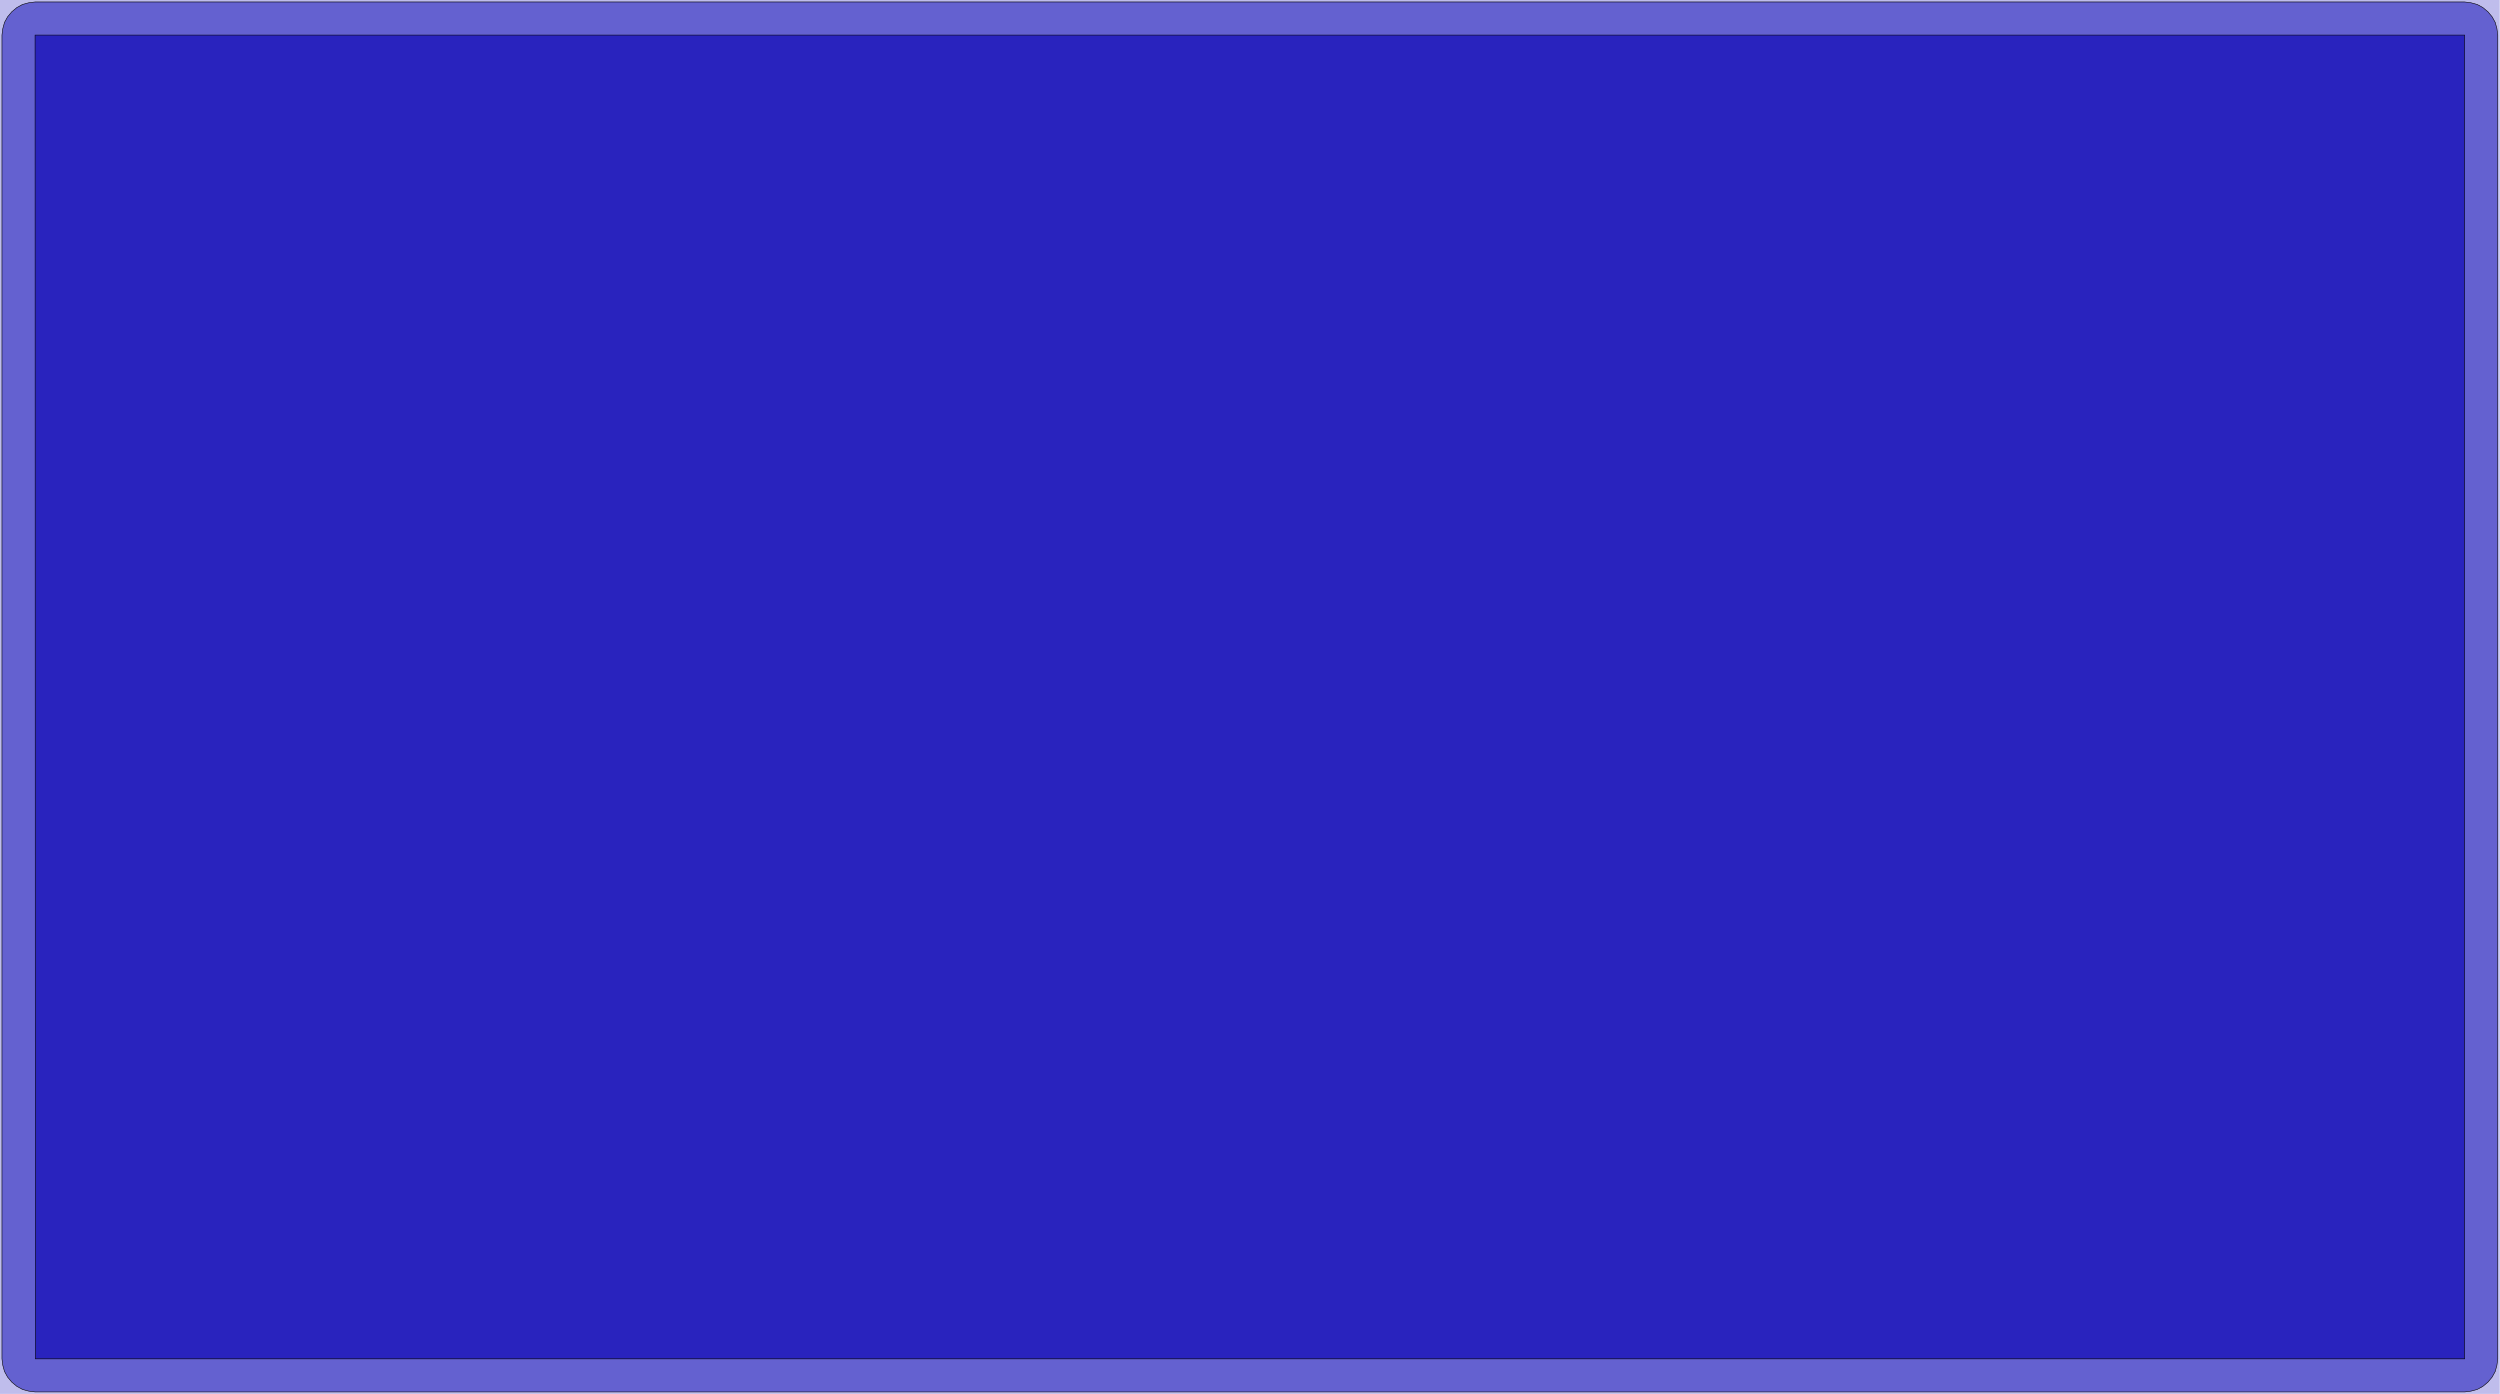 <?xml version="1.0" standalone="no"?>
<!DOCTYPE svg PUBLIC "-//W3C//DTD SVG 1.1//EN"
"http://www.w3.org/Graphics/SVG/1.1/DTD/svg11.dtd">
<svg width="8912" height="4970" viewBox="0 0 8912 4970" version="1.1"
xmlns="http://www.w3.org/2000/svg"
xmlns:xlink="http://www.w3.org/1999/xlink">
<g fill-rule="evenodd"><path d="M 0,4969 L 0,0 L 8911,0 L 8911,4969 L 0,4969 z " style="fill-opacity:0.3;fill:rgb(41,35,190);"/></g>
<g fill-rule="evenodd"><path d="M 7,4844 L 7,125 L 10,102 L 16,80 L 27,60 L 42,42 L 60,27 L 80,16 L 102,10 L 125,7 L 8786,7 L 8809,10 L 8831,16 L 8851,27 L 8869,42 L 8884,60 L 8895,80 L 8901,102 L 8904,125 L 8904,4844 L 8901,4867 L 8895,4889 L 8884,4909 L 8869,4927 L 8851,4942 L 8831,4953 L 8809,4959 L 8786,4962 L 126,4962 L 102,4959 L 80,4953 L 60,4942 L 42,4927 L 27,4909 L 16,4889 L 10,4867 L 7,4844 z " style="fill-opacity:0.6;fill:rgb(41,35,190);stroke:rgb(0,0,0);stroke-width:2"/></g>
<g fill-rule="evenodd"><path d="M 126,4844 L 125,125 L 8786,125 L 8786,4844 L 126,4844 z " style="fill-opacity:1;fill:rgb(41,35,190);stroke:rgb(0,0,0);stroke-width:2"/></g>
</svg>
